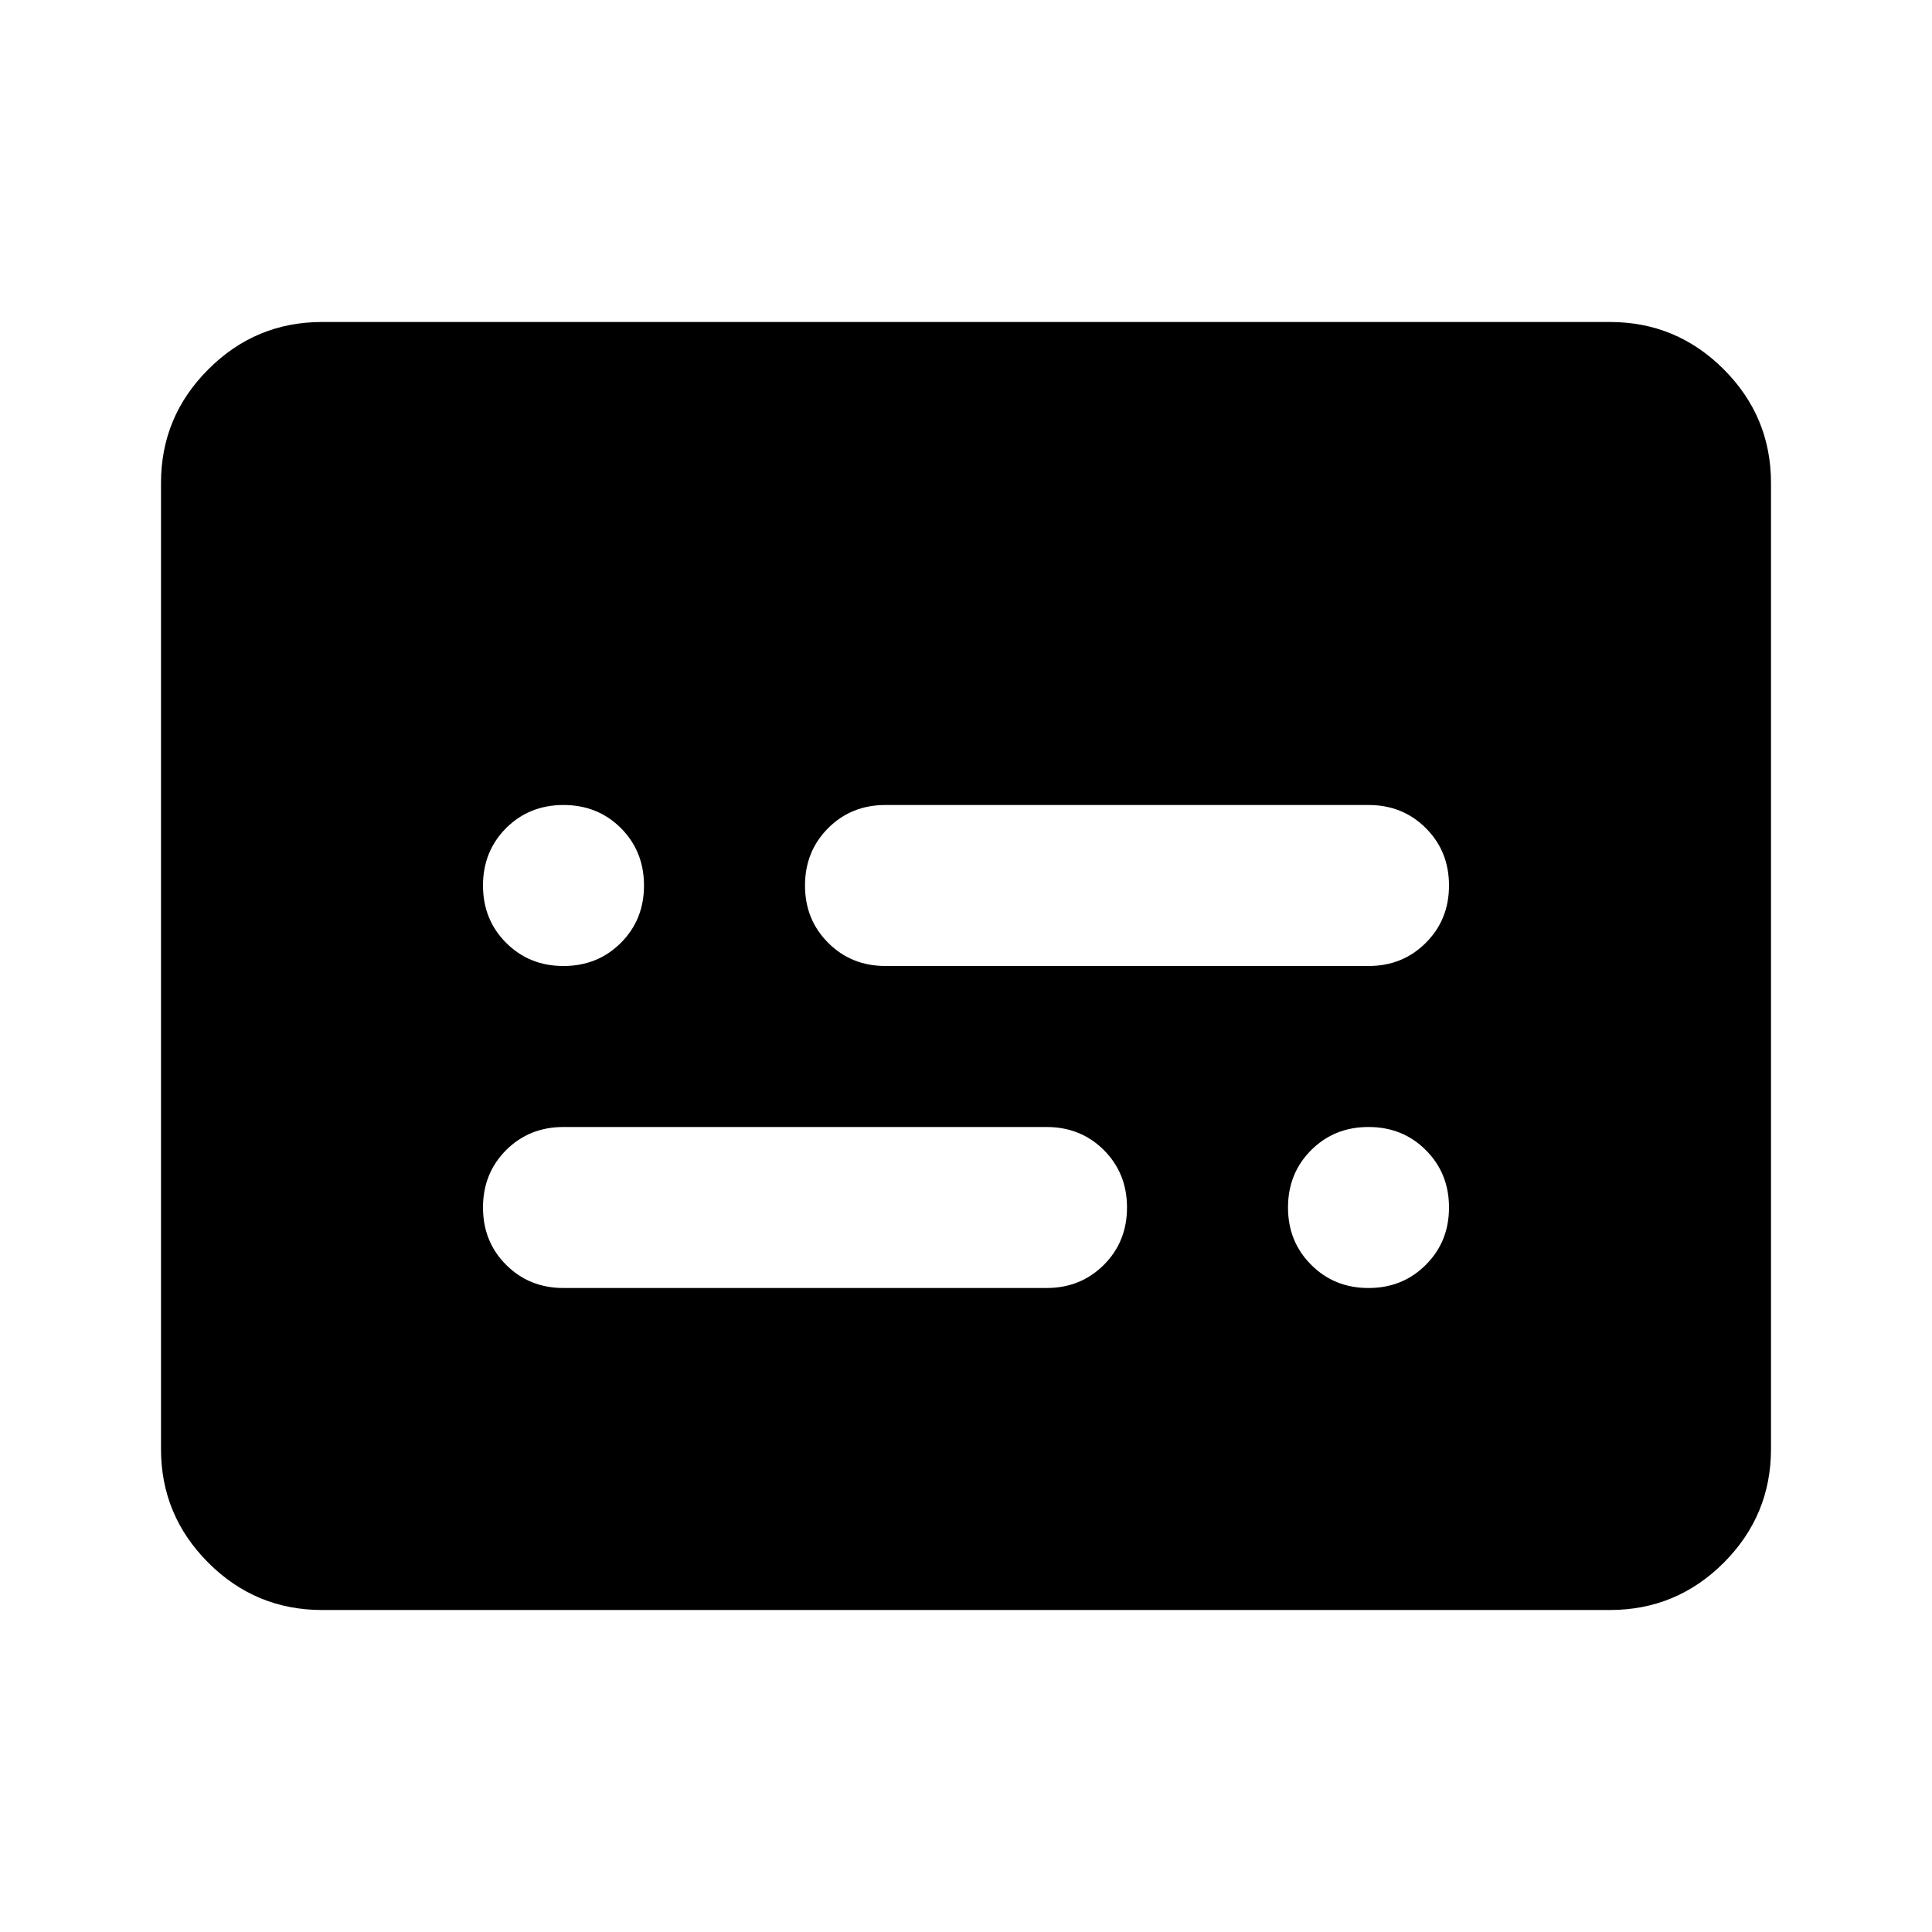 <svg xmlns="http://www.w3.org/2000/svg" height="24" width="24"><path d="M7 12Q7.425 12 7.713 11.712Q8 11.425 8 11Q8 10.575 7.713 10.287Q7.425 10 7 10Q6.575 10 6.287 10.287Q6 10.575 6 11Q6 11.425 6.287 11.712Q6.575 12 7 12ZM7 16H13Q13.425 16 13.713 15.712Q14 15.425 14 15Q14 14.575 13.713 14.287Q13.425 14 13 14H7Q6.575 14 6.287 14.287Q6 14.575 6 15Q6 15.425 6.287 15.712Q6.575 16 7 16ZM17 16Q17.425 16 17.712 15.712Q18 15.425 18 15Q18 14.575 17.712 14.287Q17.425 14 17 14Q16.575 14 16.288 14.287Q16 14.575 16 15Q16 15.425 16.288 15.712Q16.575 16 17 16ZM11 12H17Q17.425 12 17.712 11.712Q18 11.425 18 11Q18 10.575 17.712 10.287Q17.425 10 17 10H11Q10.575 10 10.288 10.287Q10 10.575 10 11Q10 11.425 10.288 11.712Q10.575 12 11 12ZM4 20Q3.175 20 2.588 19.413Q2 18.825 2 18V6Q2 5.175 2.588 4.588Q3.175 4 4 4H20Q20.825 4 21.413 4.588Q22 5.175 22 6V18Q22 18.825 21.413 19.413Q20.825 20 20 20Z"/></svg>